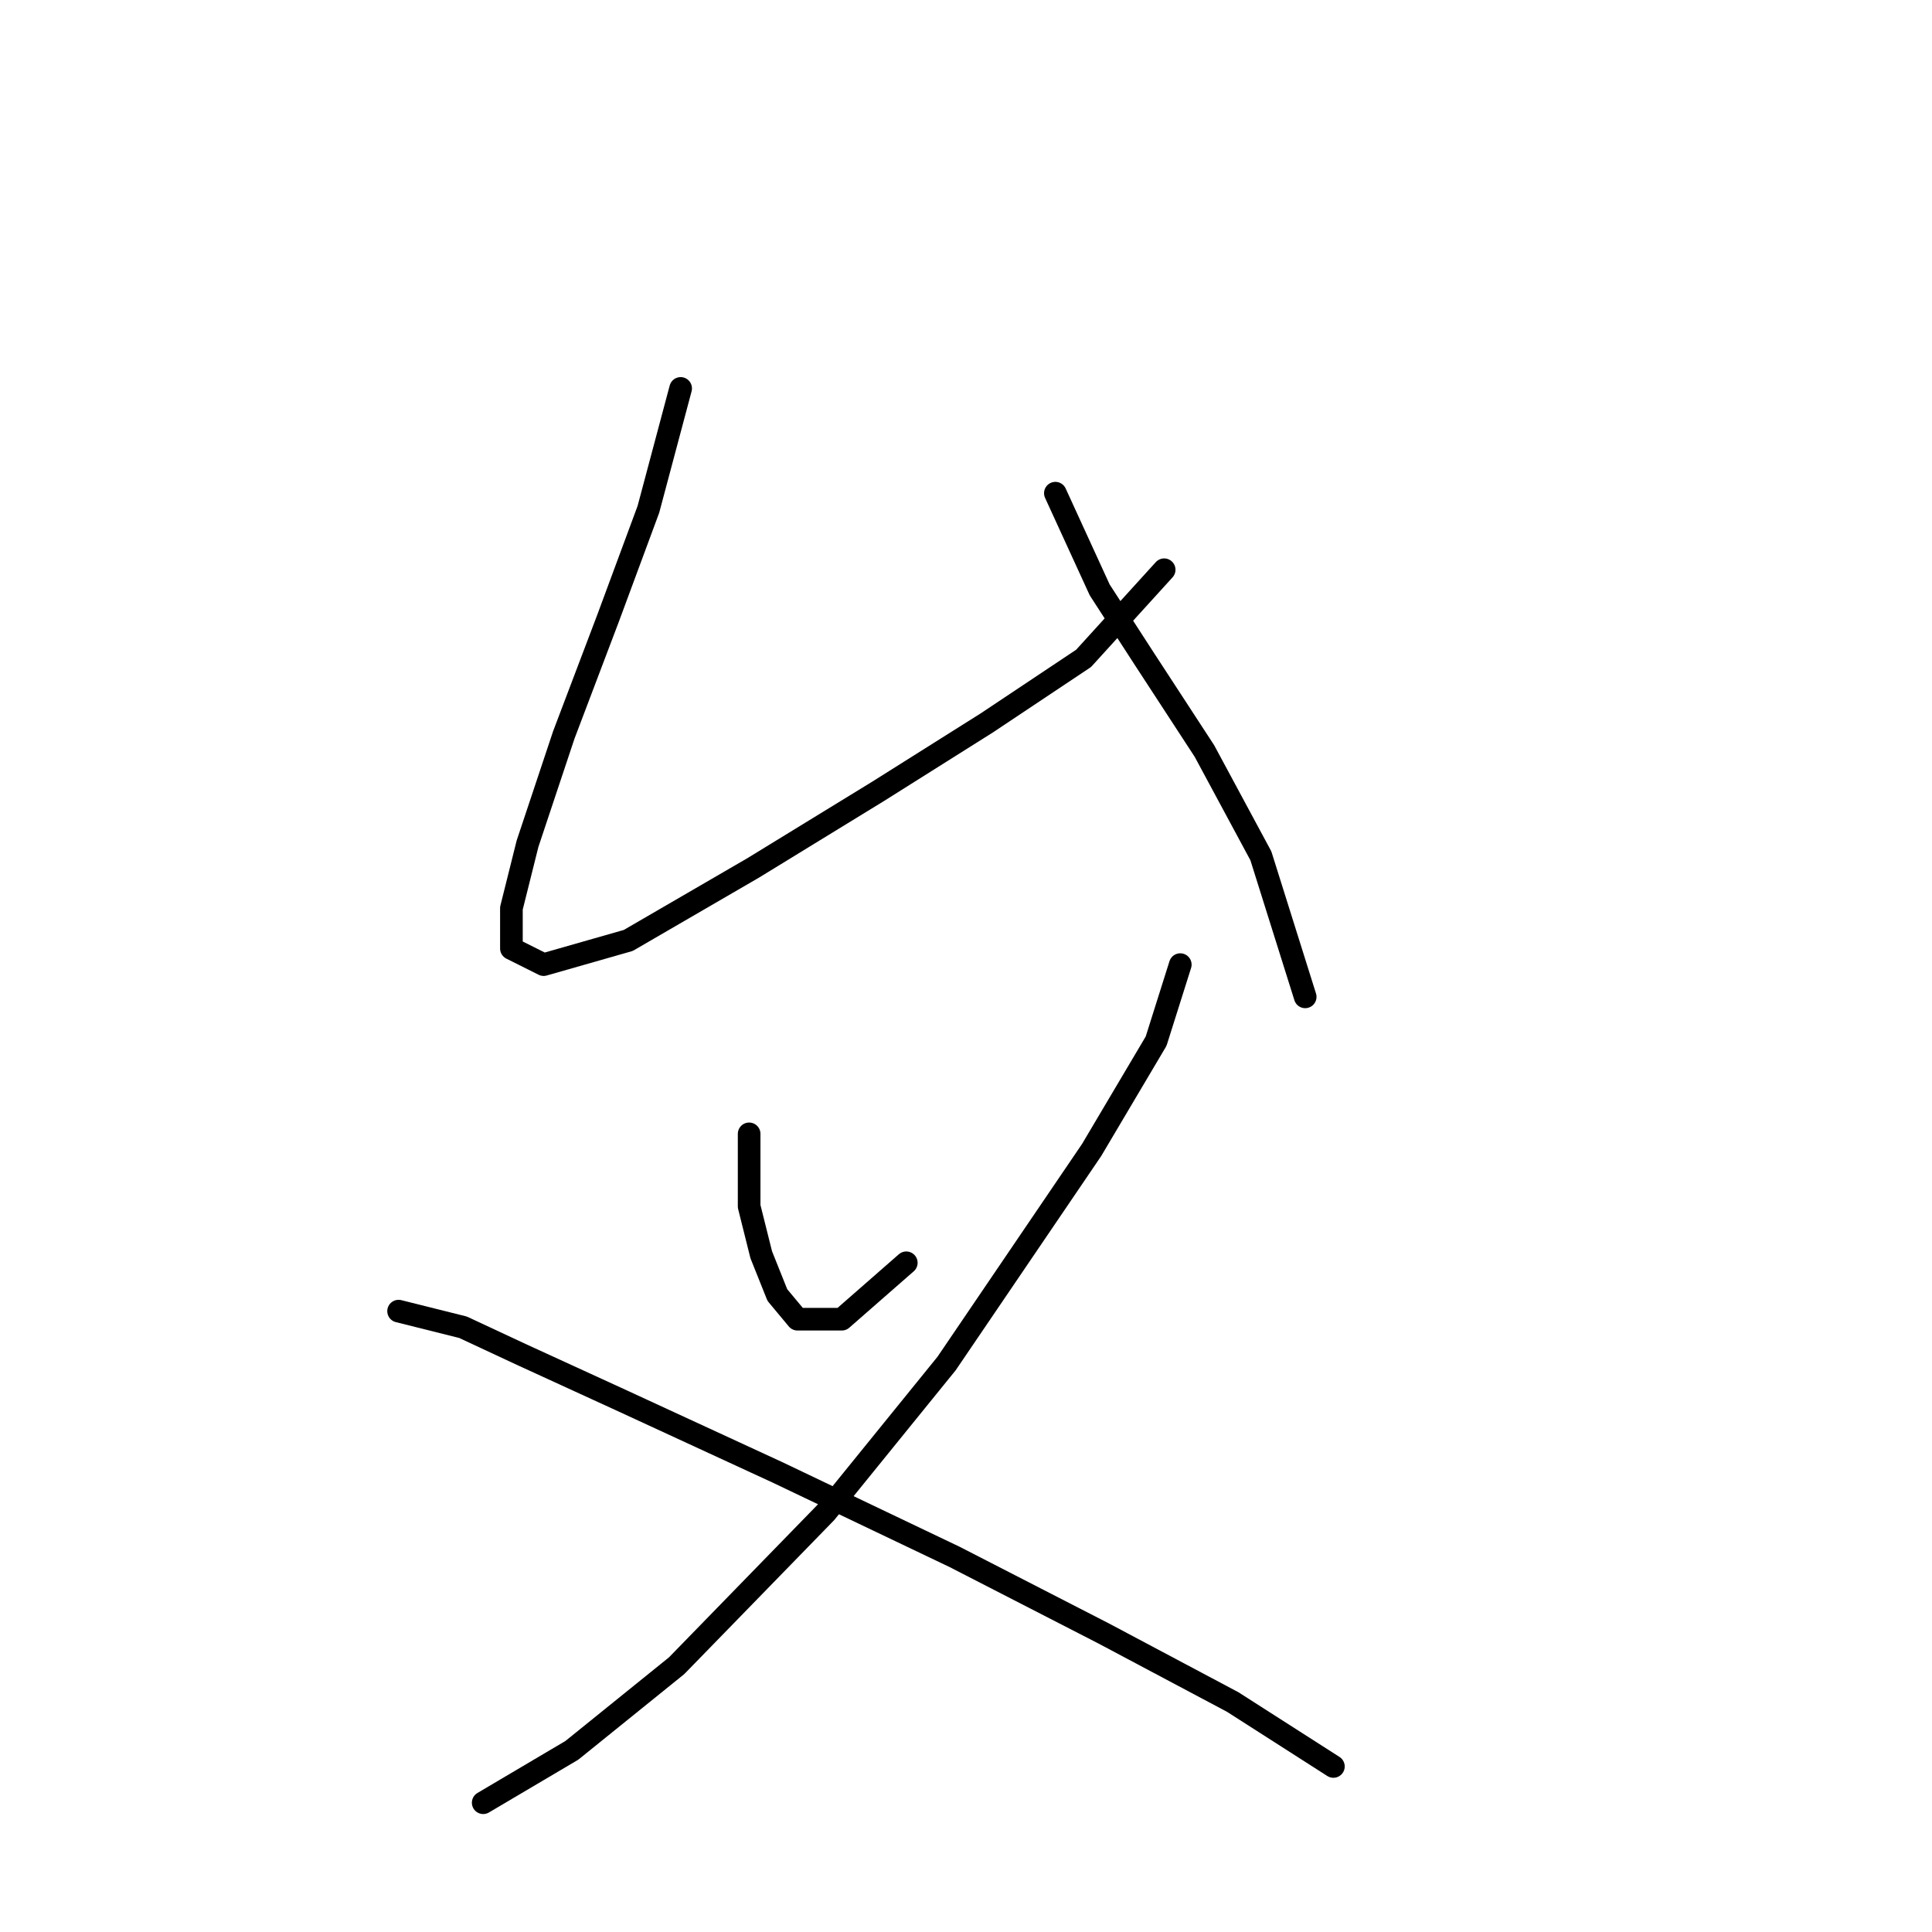 <?xml version="1.0" standalone="no"?>
    <svg width="256" height="256" xmlns="http://www.w3.org/2000/svg" version="1.1">
    <polyline stroke="black" stroke-width="3" stroke-linecap="round" fill="transparent" stroke-linejoin="round" points="90.189 51.468 85.918 67.485 80.579 81.901 74.706 97.384 69.9 111.8 67.765 120.342 67.765 125.681 72.036 127.817 83.248 124.614 99.799 115.003 116.35 104.859 130.766 95.783 143.58 87.24 154.258 75.494 154.258 75.494 " />
        <polyline stroke="black" stroke-width="3" stroke-linecap="round" fill="transparent" stroke-linejoin="round" points="139.842 65.35 145.715 78.164 151.588 87.24 159.597 99.52 167.072 113.402 172.945 132.088 172.945 132.088 " />
        <polyline stroke="black" stroke-width="3" stroke-linecap="round" fill="transparent" stroke-linejoin="round" points="99.265 150.241 99.265 159.852 100.867 166.258 103.003 171.597 105.672 174.801 111.545 174.801 120.088 167.326 120.088 167.326 " />
        <polyline stroke="black" stroke-width="3" stroke-linecap="round" fill="transparent" stroke-linejoin="round" points="156.393 127.817 153.19 137.961 144.648 152.377 125.427 180.674 109.41 200.428 89.655 220.717 75.773 231.929 64.027 238.87 64.027 238.87 " />
        <polyline stroke="black" stroke-width="3" stroke-linecap="round" fill="transparent" stroke-linejoin="round" points="52.815 173.733 61.358 175.869 69.367 179.606 82.18 185.479 103.003 195.089 126.495 206.301 146.249 216.446 163.334 225.522 176.682 234.065 176.682 234.065 " />
        </svg>